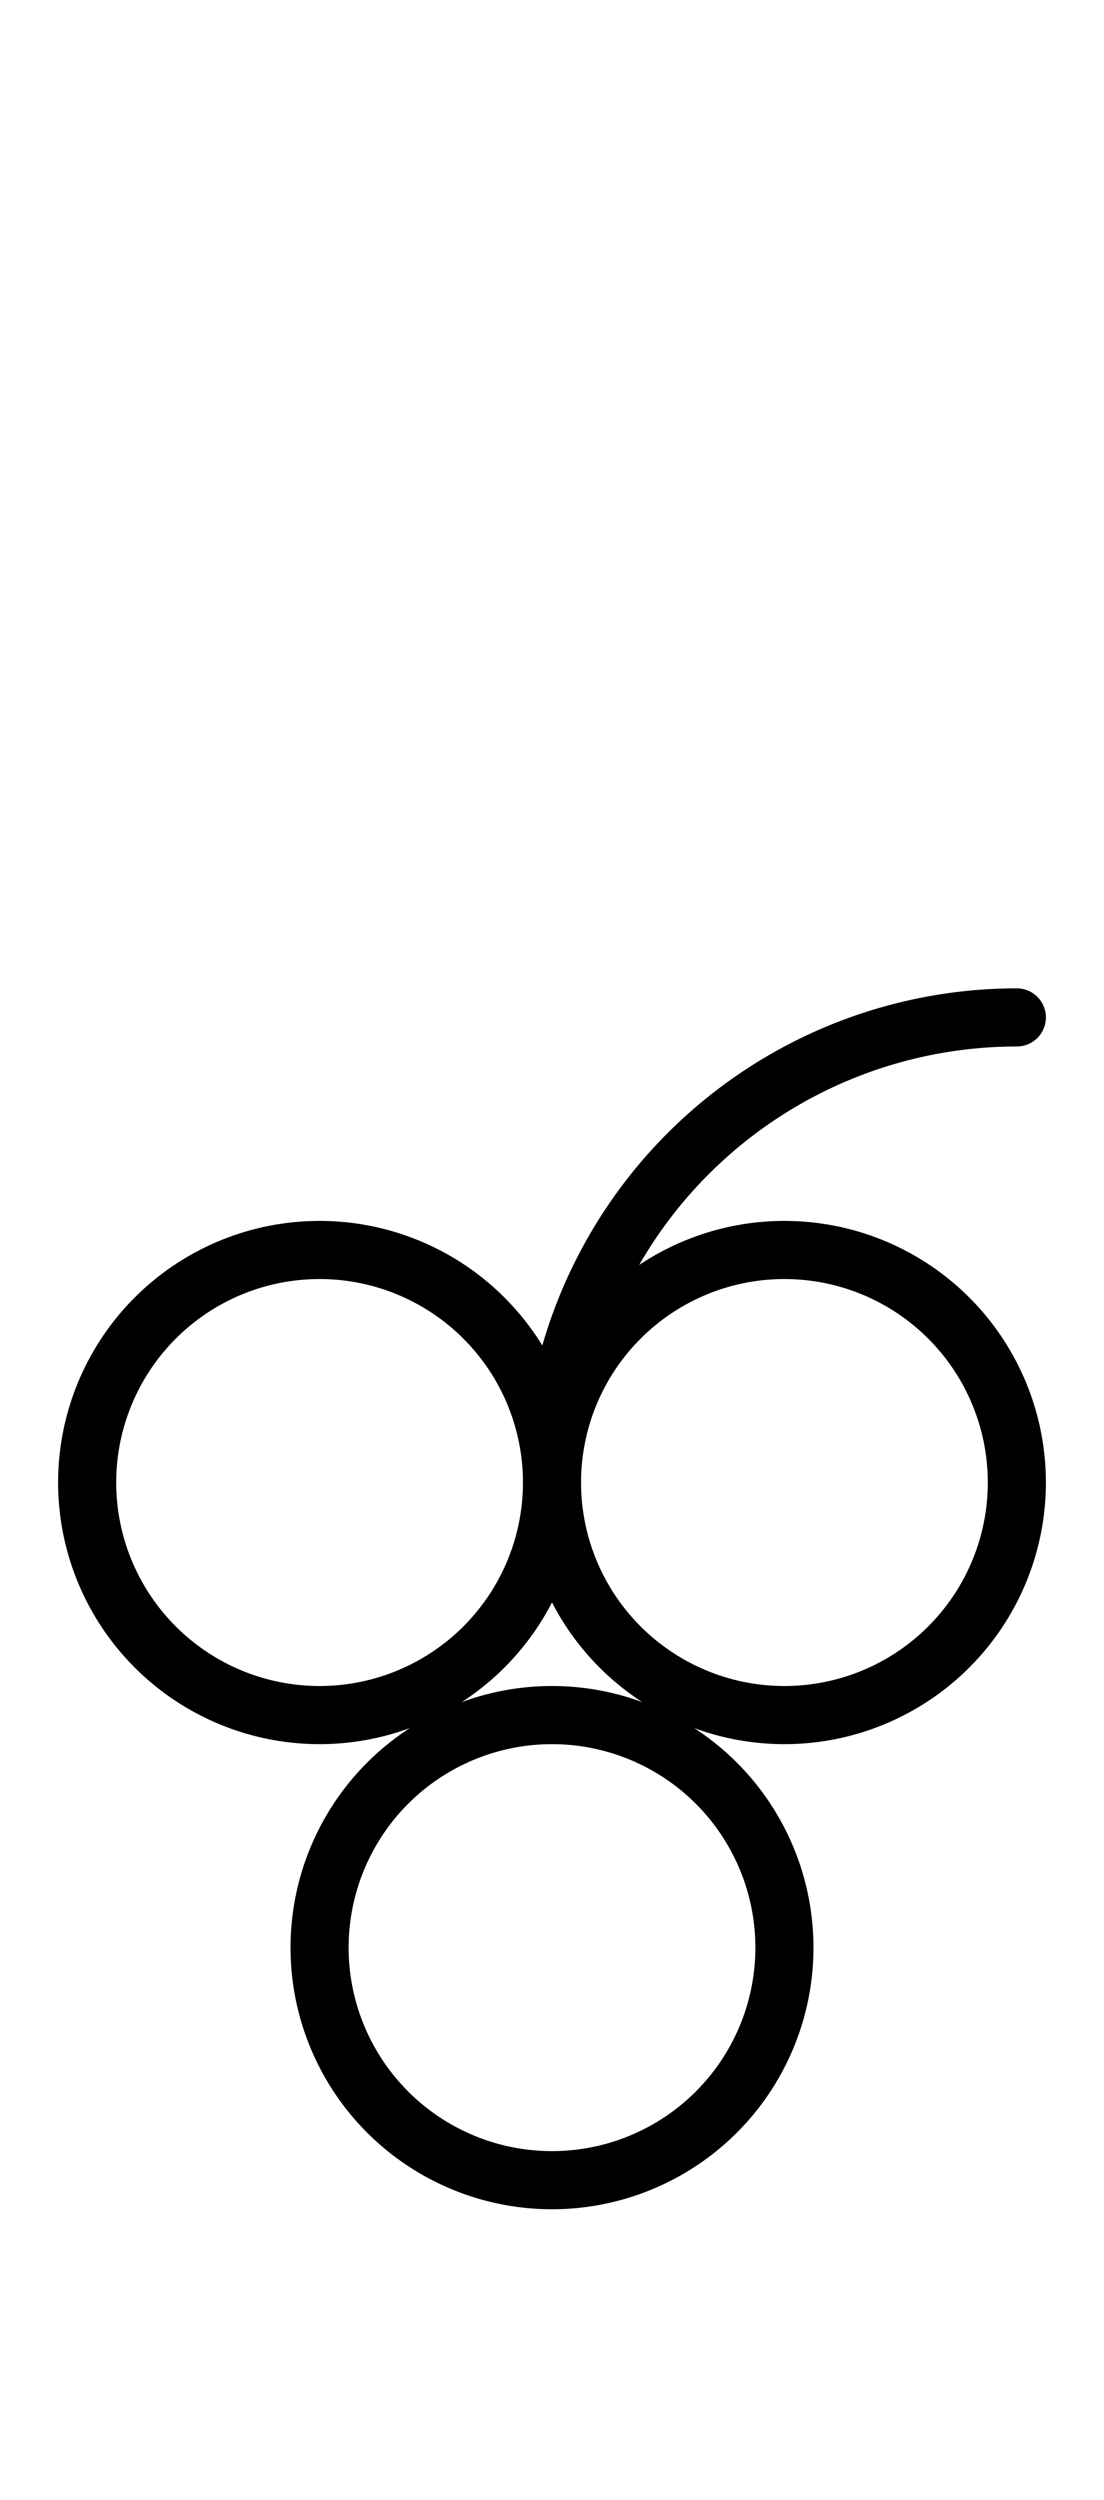 <?xml version="1.0" encoding="utf-8" standalone="yes"?>
<svg xmlns="http://www.w3.org/2000/svg" version="1.1" baseProfile="tiny" width="256.5" height="580.5" viewBox="-0.75 -0.75 9.5 21.5" fill="none" stroke="#000000" stroke-linejoin="round" stroke-linecap="round" stroke-width="0.5">
    <rect x="-0.75" y="-0.75" width="9.5" height="21.5" fill="#808080" stroke="none"/>
    <title>14635. grape,grapes</title>
    <desc>https://www.xelify.se/blissdictionary</desc>
    <rect x="-0.75" y="-0.75" width="100%" height="100%" stroke="none" fill="#ffffff"/>
    <path d="M0,12a2,2 0 1,1 4,0a2,2 0 1,1 -4,0M4,12a2,2 0 1,1 4,0a2,2 0 1,1 -4,0M2,16a2,2 0 1,1 4,0a2,2 0 1,1 -4,0M4,12a4,4 0 0,1 4,-4"></path>
</svg>
